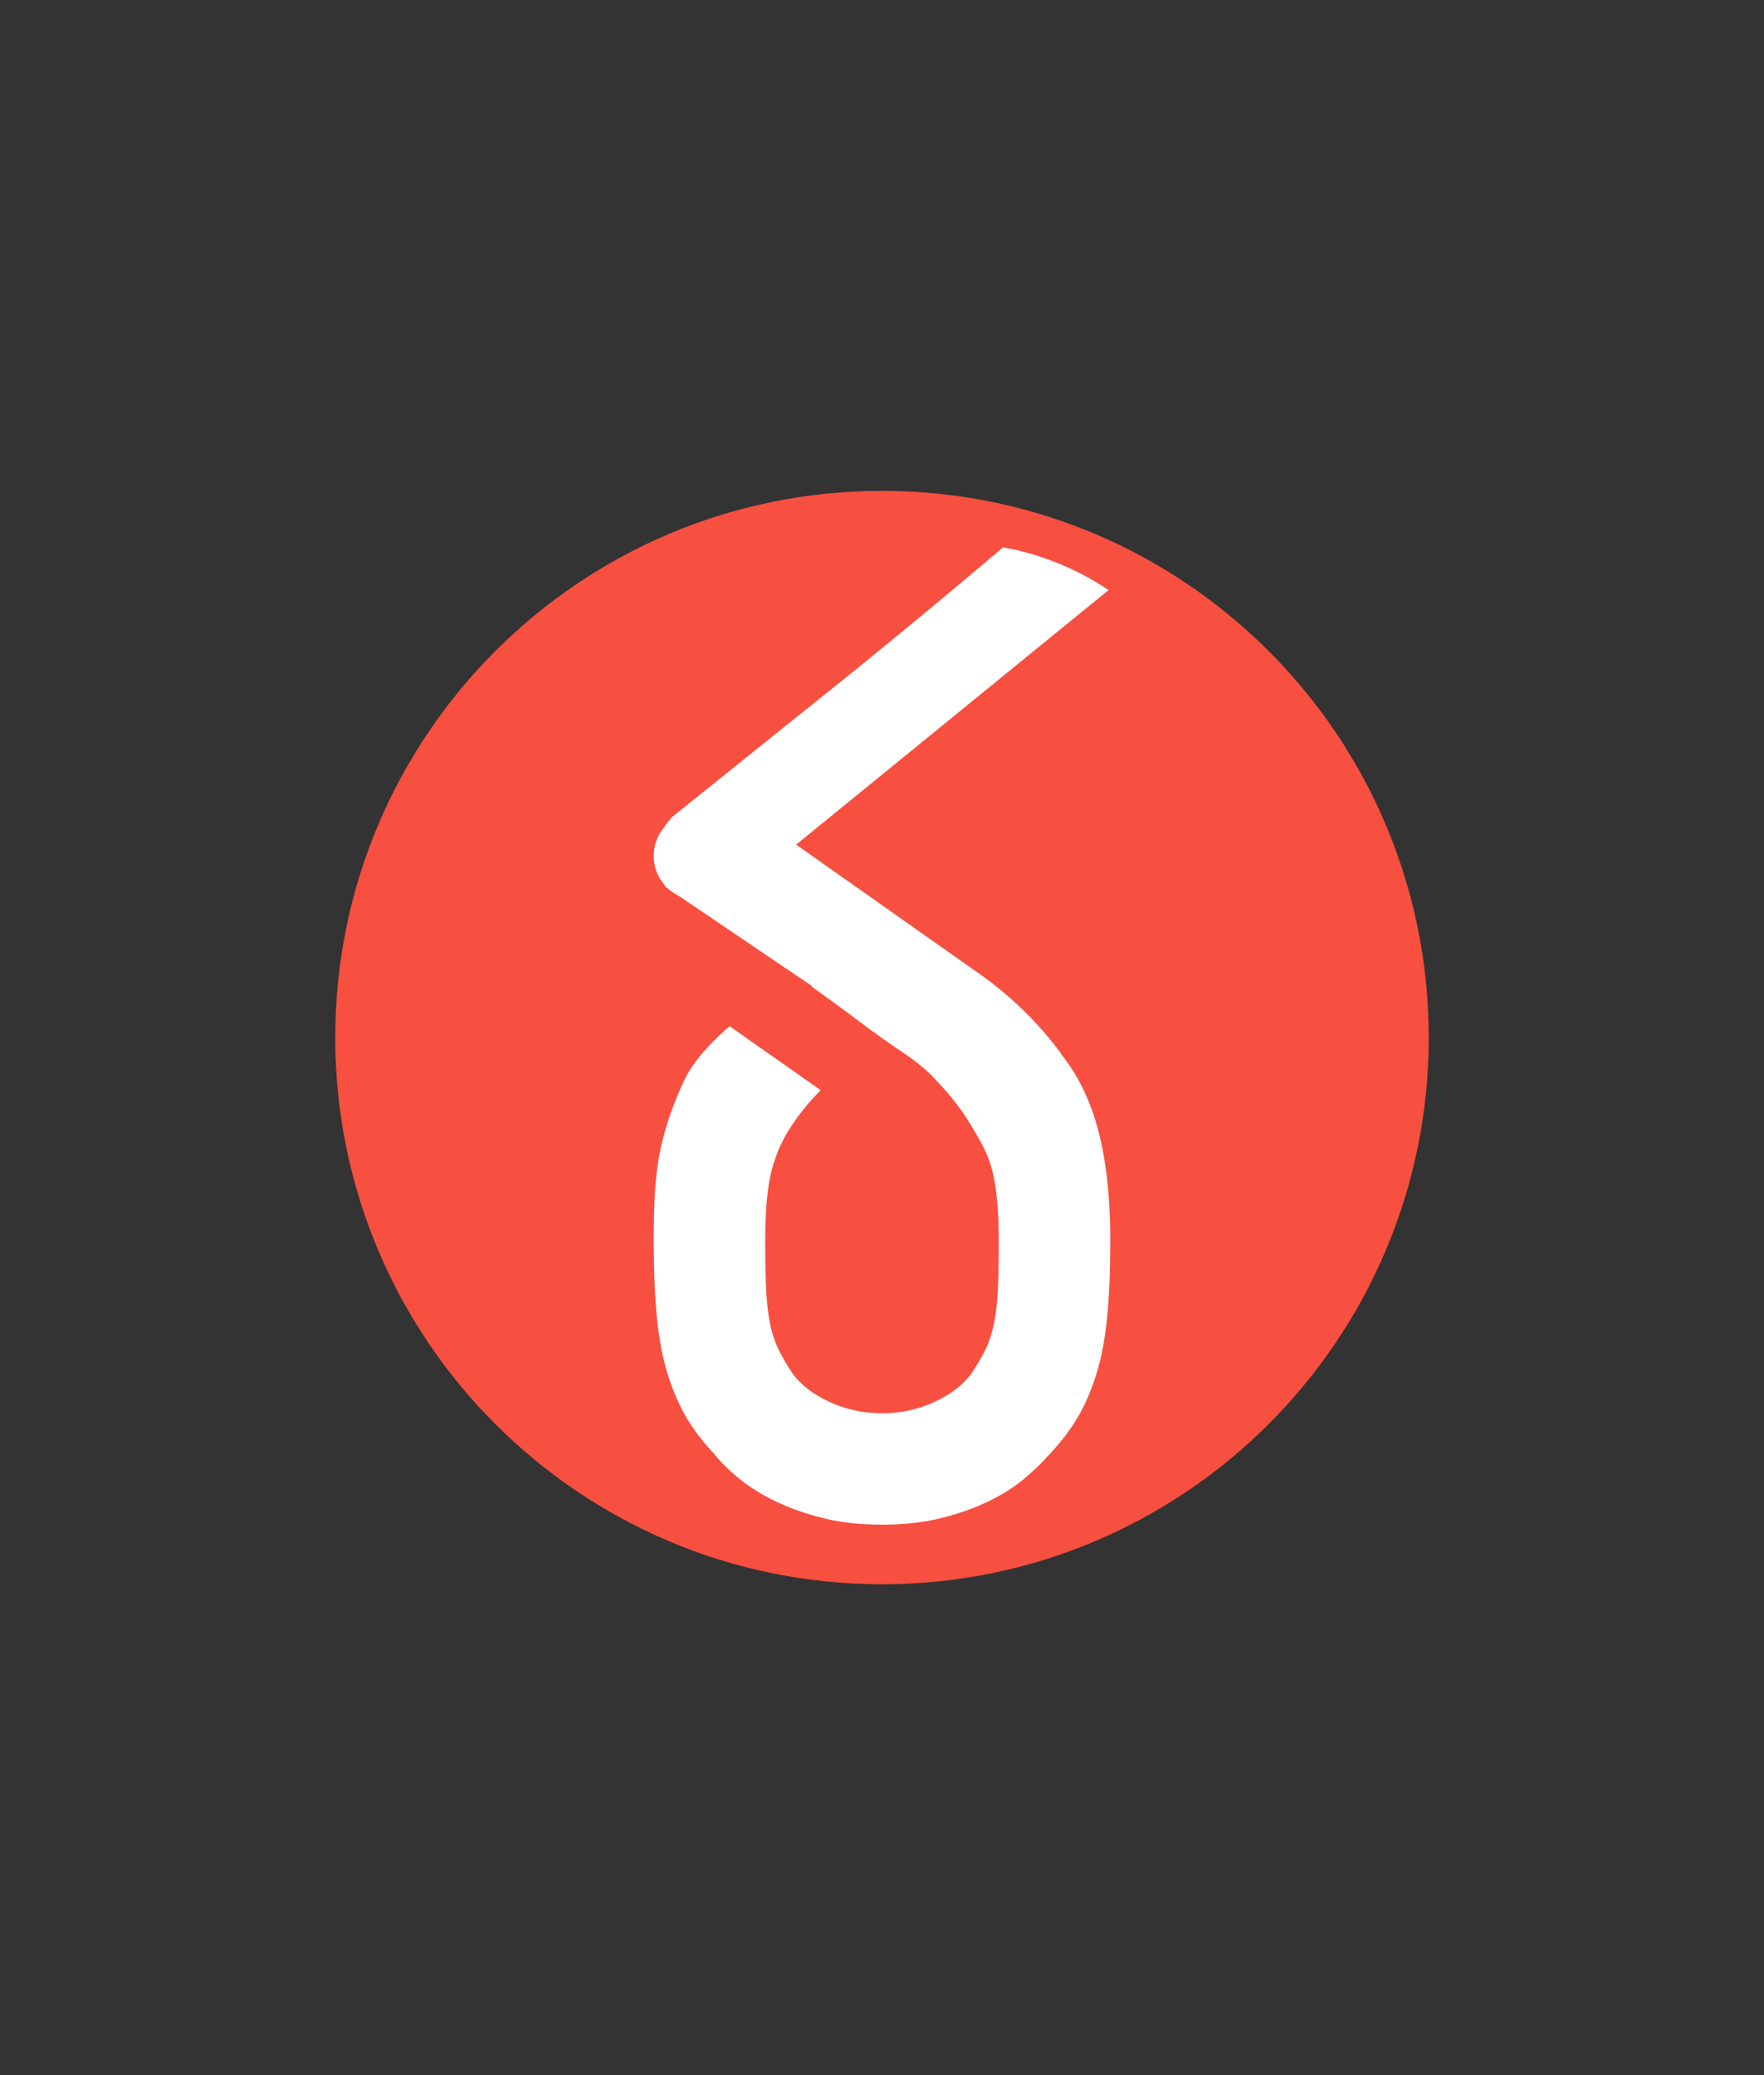 <?xml version="1.0" encoding="utf-8"?>
<!-- Generator: Adobe Illustrator 23.0.4, SVG Export Plug-In . SVG Version: 6.00 Build 0)  -->
<svg version="1.1" id="Layer_1" xmlns="http://www.w3.org/2000/svg" xmlns:xlink="http://www.w3.org/1999/xlink" x="0px" y="0px"
	 viewBox="0 0 612 720" style="enable-background:new 0 0 612 720;" xml:space="preserve">
<rect x="0" y="0" width="612" height="720" fill="#333333" stroke="none"/>
<style type="text/css">
	.st0{fill:#F74F40;}
	.st1{fill:#FFFFFF;}
</style>
<g>
	<path class="st0" d="M306,170.31c-104.76,0-189.69,84.93-189.69,189.69S201.24,549.69,306,549.69S495.69,464.76,495.69,360
		S410.76,170.31,306,170.31z M318,356c12-12,26-22,41-30C344,334,330,344,318,356z"/>
	<path class="st1" d="M379.38,386.71c-1.91-5.67-4.32-10.79-7.22-15.36c-1.22-1.92-2.57-3.78-4-5.59c0.04-0.01,0.07-0.01,0.11-0.02
		c-1.42-1.93-2.94-3.88-4.57-5.84c-8.55-10.26-17.81-17.98-26.4-23.77c-20.36-14.36-40.72-28.71-61.08-43.07
		c36.13-29.44,72.25-58.88,108.38-88.32c-4.47-3.01-10.3-6.38-17.47-9.3c-7.21-2.93-13.78-4.58-19.11-5.54
		c-26.05,22.08-45.32,37.79-58.43,48.3c-5.82,4.67-25.03,20.01-53.01,42.54c-1.18,0.95-2.36,1.9-3.54,2.85
		c-0.82,1.02-1.64,2.03-2.46,3.05c0.05,0.01,0.1,0.02,0.16,0.03c-3.19,3.56-4.69,8.54-3.6,13.57c0.61,2.82,1.97,5.27,3.81,7.24
		c-0.09,0.03-0.18,0.07-0.27,0.1l1.17,0.79c1.09,0.99,2.32,1.82,3.64,2.47l46.32,31.36c-0.09,0.03-0.17,0.06-0.26,0.09
		c2.76,1.96,5.54,3.96,8.33,6.01c4.34,3.18,7.46,5.54,8.45,6.29c5.7,4.3,10.32,7.48,14.32,10.2c1.48,0.96,3.03,2.03,4.61,3.24
		c2.16,1.65,4.06,3.3,5.73,4.87c5.51,5.83,9.65,10.4,14.09,17.88c2.8,4.71,5.78,9.34,7.4,16.29c1.36,5.8,2.04,13.76,2.04,23.87
		c0,6.79-0.12,12.52-0.37,17.21c-0.25,4.69-0.74,8.67-1.48,11.94c-0.74,3.27-1.76,6.17-3.05,8.7c-1.3,2.53-2.81,5.09-4.53,7.68
		c-2.84,3.95-7.1,7.25-12.77,9.9c-5.68,2.65-11.78,3.98-18.32,3.98c-6.54,0-12.65-1.32-18.32-3.98c-5.68-2.65-9.93-5.95-12.77-9.9
		c-1.73-2.59-3.24-5.15-4.53-7.68c-1.29-2.53-2.31-5.43-3.05-8.7c-0.74-3.27-1.23-7.25-1.48-11.94c-0.25-4.69-0.37-10.55-0.37-17.58
		c0-10.12,0.68-18.01,2.04-23.69c1.45-6.04,3.48-9.95,4.31-11.56c1.91-3.68,3.85-6.31,5.41-8.42c2.75-3.7,5.41-6.58,7.48-8.64
		c-10.53-7.4-21.05-14.8-31.58-22.21c-1.71,1.45-10.66,9.13-14.99,17.28c-1.66,3.12-4.24,9.29-5.7,13.56
		c-0.29,0.85-1.94,5.56-3.13,11.03c-2.1,9.6-2.51,19.17-2.51,32.64c0,10.36,0.37,19.28,1.11,26.74c0.74,7.47,2,14.04,3.79,19.71
		c1.79,5.68,3.95,10.64,6.48,14.9c2.53,4.26,5.71,8.42,9.53,12.49c2.47,3.09,5.52,6.08,9.16,8.98c3.64,2.9,7.87,5.49,12.68,7.77
		c4.81,2.28,10.21,4.16,16.19,5.64c5.98,1.48,12.74,2.22,20.26,2.22c7.52,0,14.28-0.74,20.26-2.22c5.98-1.48,11.38-3.36,16.19-5.64
		c4.81-2.28,8.97-4.87,12.49-7.77c3.52-2.9,6.63-5.89,9.34-8.98c3.82-4.07,7-8.23,9.53-12.49c2.53-4.26,4.69-9.22,6.48-14.9
		c1.79-5.67,3.05-12.24,3.79-19.71c0.74-7.46,1.11-16.38,1.11-26.74c0-9.13-0.49-17.3-1.48-24.52
		C382.74,398.83,381.29,392.38,379.38,386.71z"/>
</g>
</svg>
